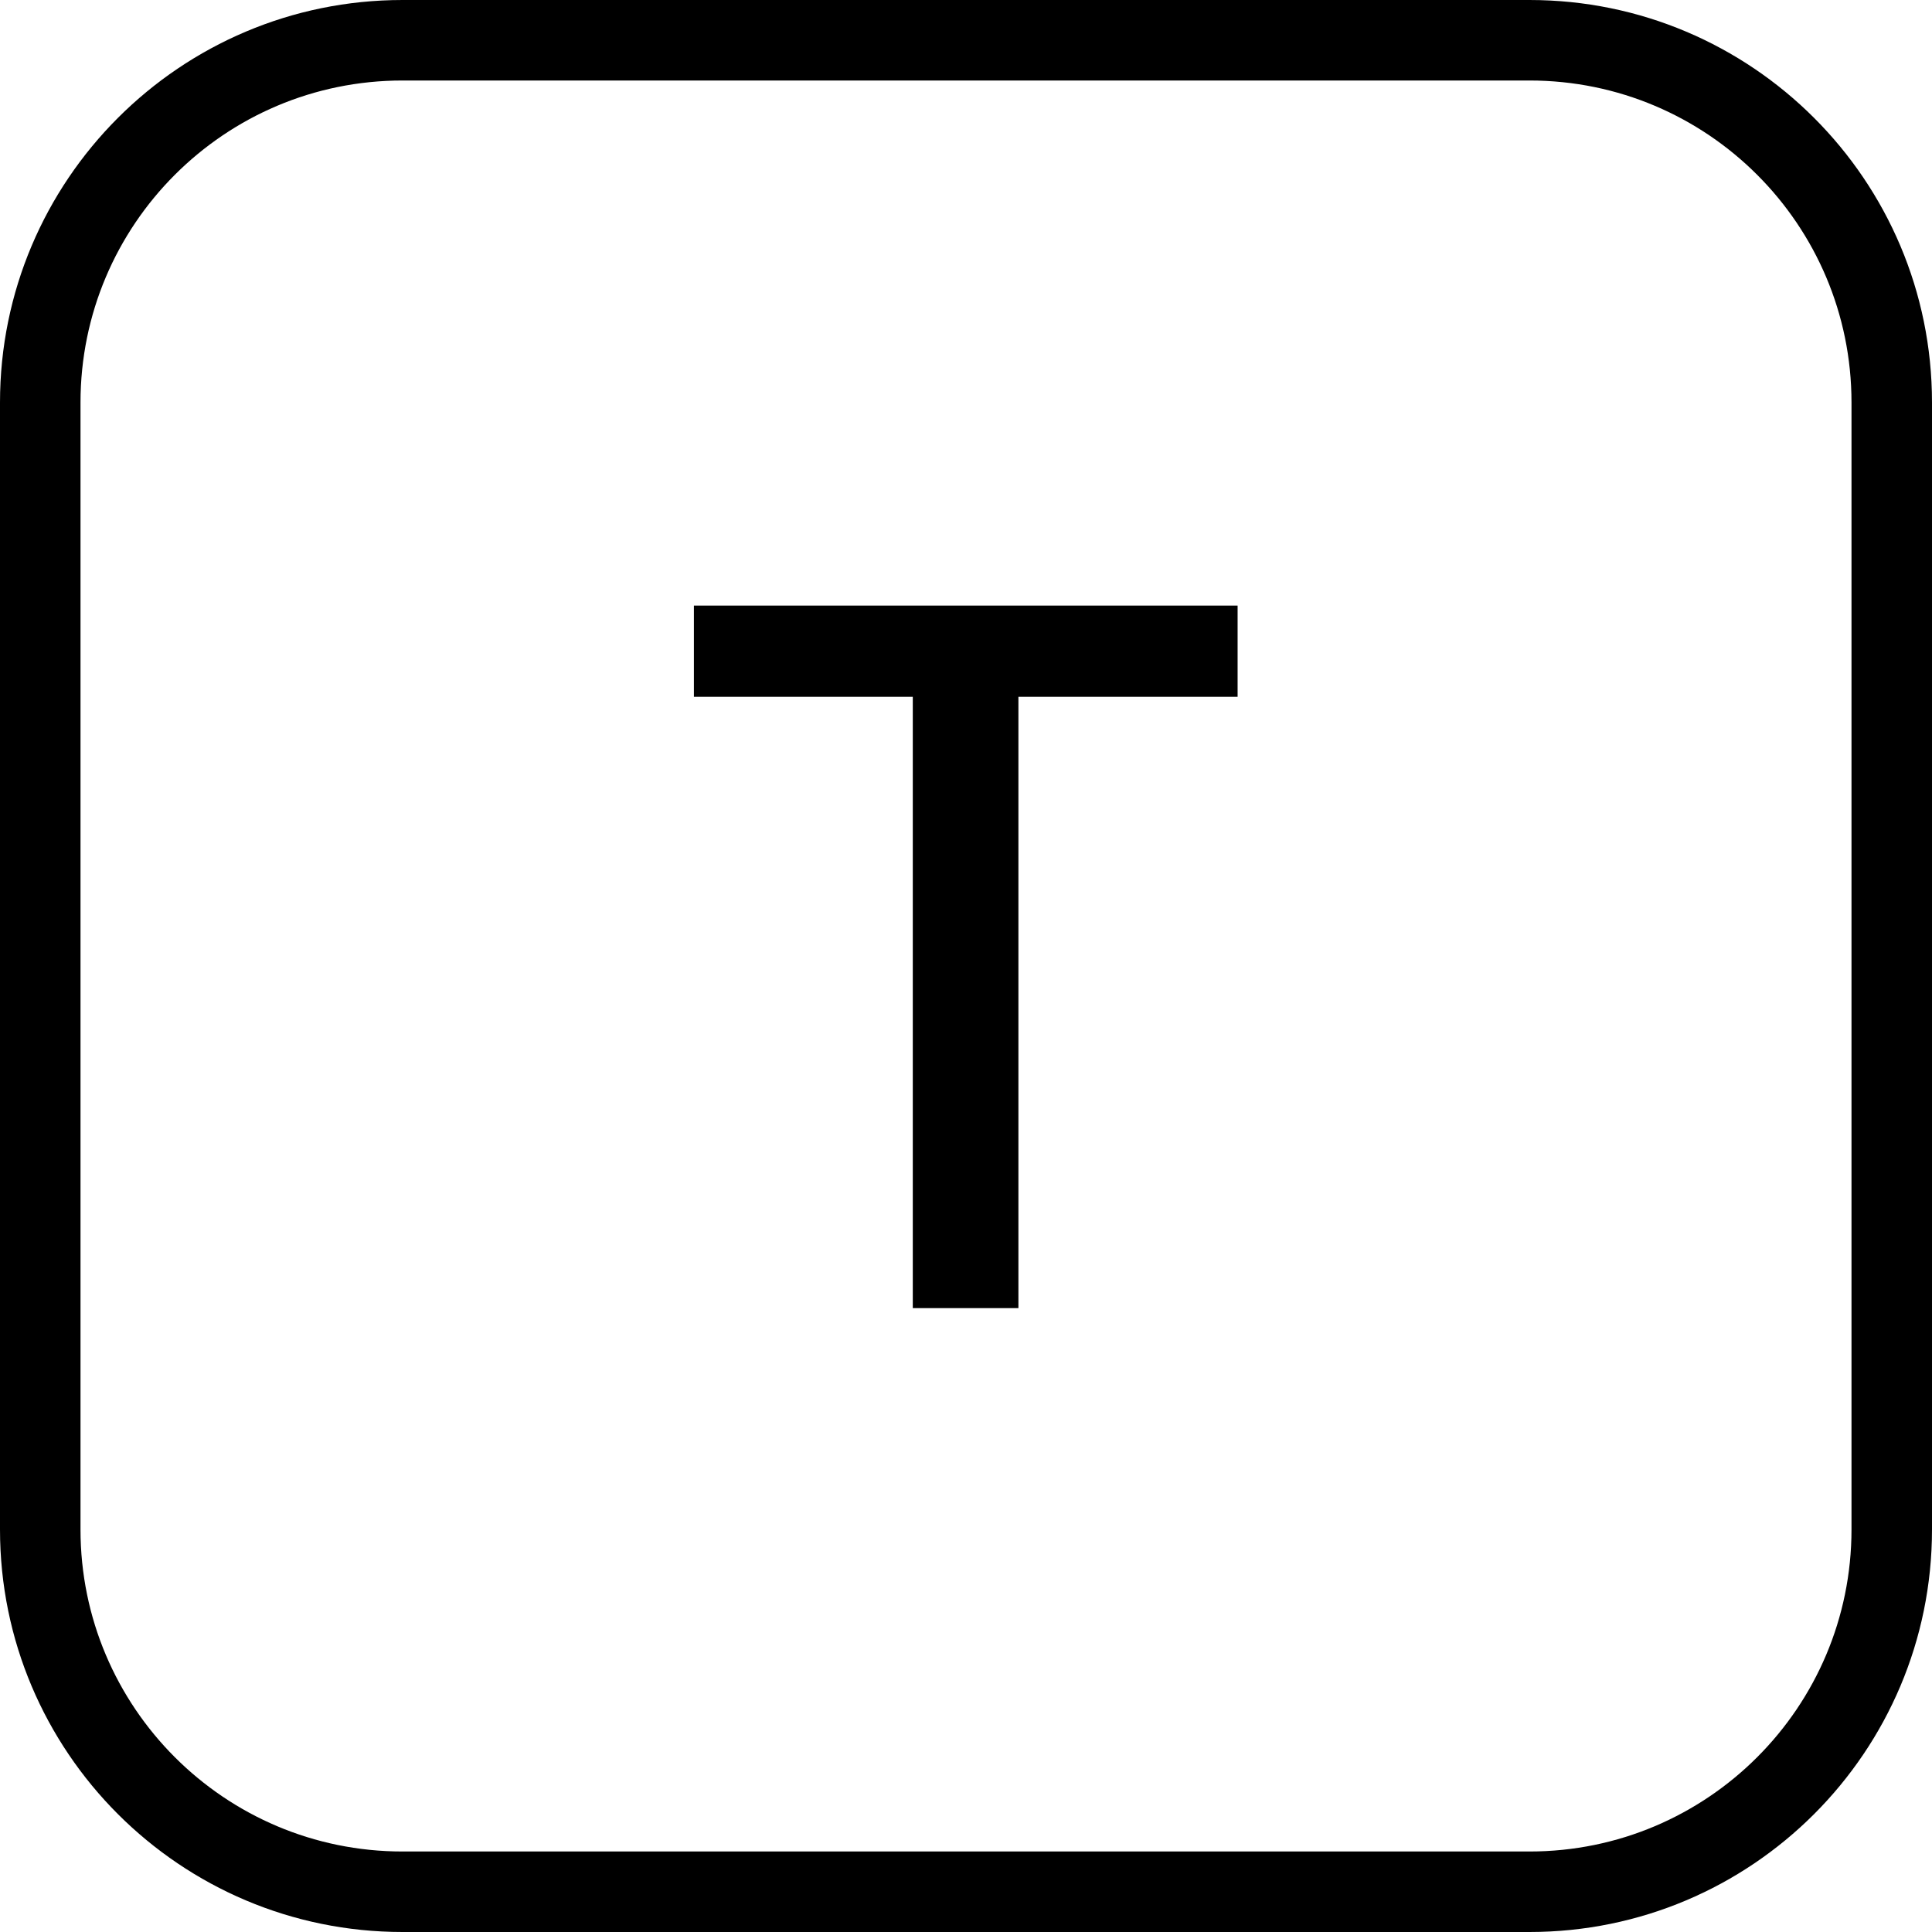 <svg width="24" height="24" viewBox="0 0 24 24" xmlns="http://www.w3.org/2000/svg">
    <path d="M8.62 8.656V7.523H15.374V8.656H12.651V16.25H11.339V8.656H8.62Z"/>
    <path fill-rule="evenodd" clip-rule="evenodd" d="M19 1H5C2.791 1 1 2.791 1 5V19C1 21.209 2.791 23 5 23H19C21.209 23 23 21.209 23 19V5C23 2.791 21.209 1 19 1ZM5 0C2.239 0 0 2.239 0 5V19C0 21.761 2.239 24 5 24H19C21.761 24 24 21.761 24 19V5C24 2.239 21.761 0 19 0H5Z"/>
</svg>
